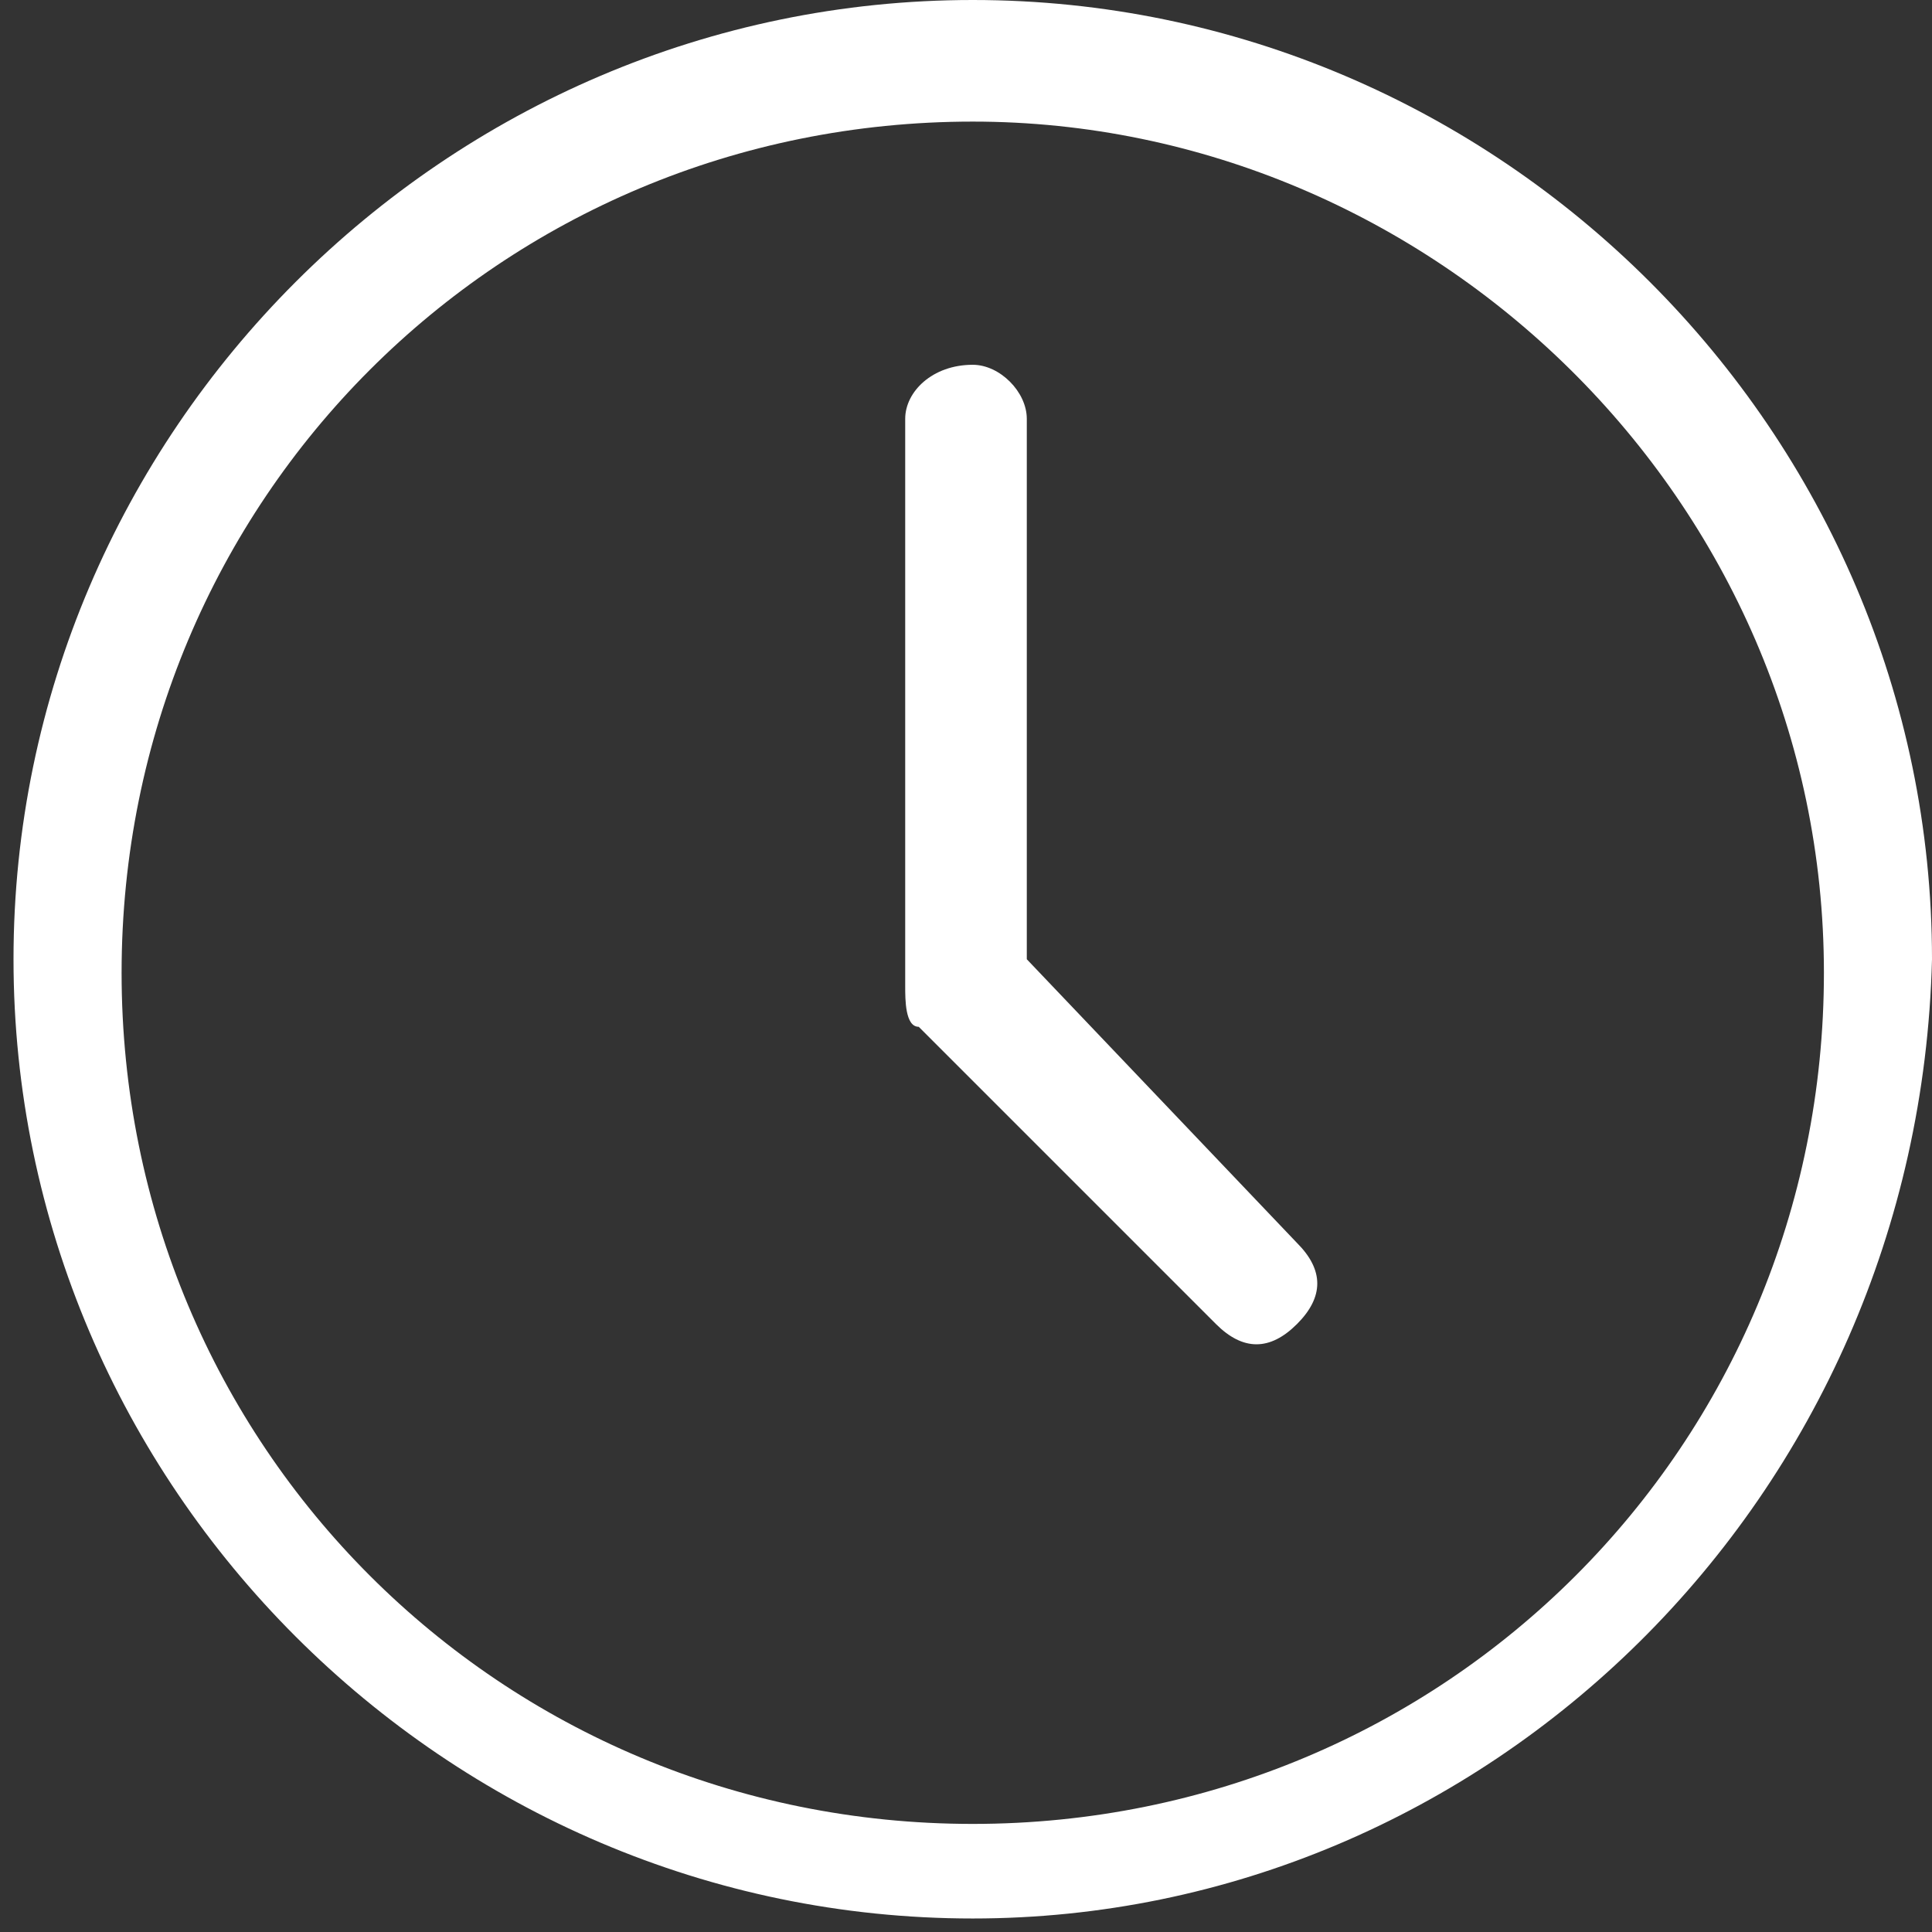 <?xml version="1.0" encoding="utf-8"?>
<!-- Generator: Adobe Illustrator 21.1.0, SVG Export Plug-In . SVG Version: 6.00 Build 0)  -->
<svg version="1.1" id="图层_1" xmlns="http://www.w3.org/2000/svg" xmlns:xlink="http://www.w3.org/1999/xlink" x="0px" y="0px"
	 width="14.3px" height="14.3px" viewBox="0 0 14.3 14.3" style="enable-background:new 0 0 14.3 14.3;" xml:space="preserve">
<rect x="0" y="0" width="14.3" height="14.3" fill="#333333" stroke="none"/>
<style type="text/css">
	.st0{fill:#FFFFFF;}
</style>
<title>icon_clock</title>
<path class="st0" d="M7.6,7.1v-4c0-0.2-0.2-0.4-0.4-0.4c-0.3,0-0.5,0.2-0.5,0.4v4.1c0,0,0,0,0,0.1s0,0.3,0.1,0.3L9,9.8
	c0.2,0.2,0.4,0.2,0.6,0c0.2-0.2,0.2-0.4,0-0.6l0,0L7.6,7.1z"/>
<g>
	<path class="st0" d="M7.2,14.2c-3.9,0-7.1-3.2-7.1-7.1c0-3.9,3.2-7.1,7.1-7.1s7.1,3.2,7.1,7.1C14.2,11.1,11,14.2,7.2,14.2z
		 M7.2,0.9c-3.5,0-6.3,2.8-6.3,6.3s2.8,6.3,6.3,6.3c3.5,0,6.3-2.8,6.3-6.3S10.6,0.9,7.2,0.9z"/>
</g>
</svg>
